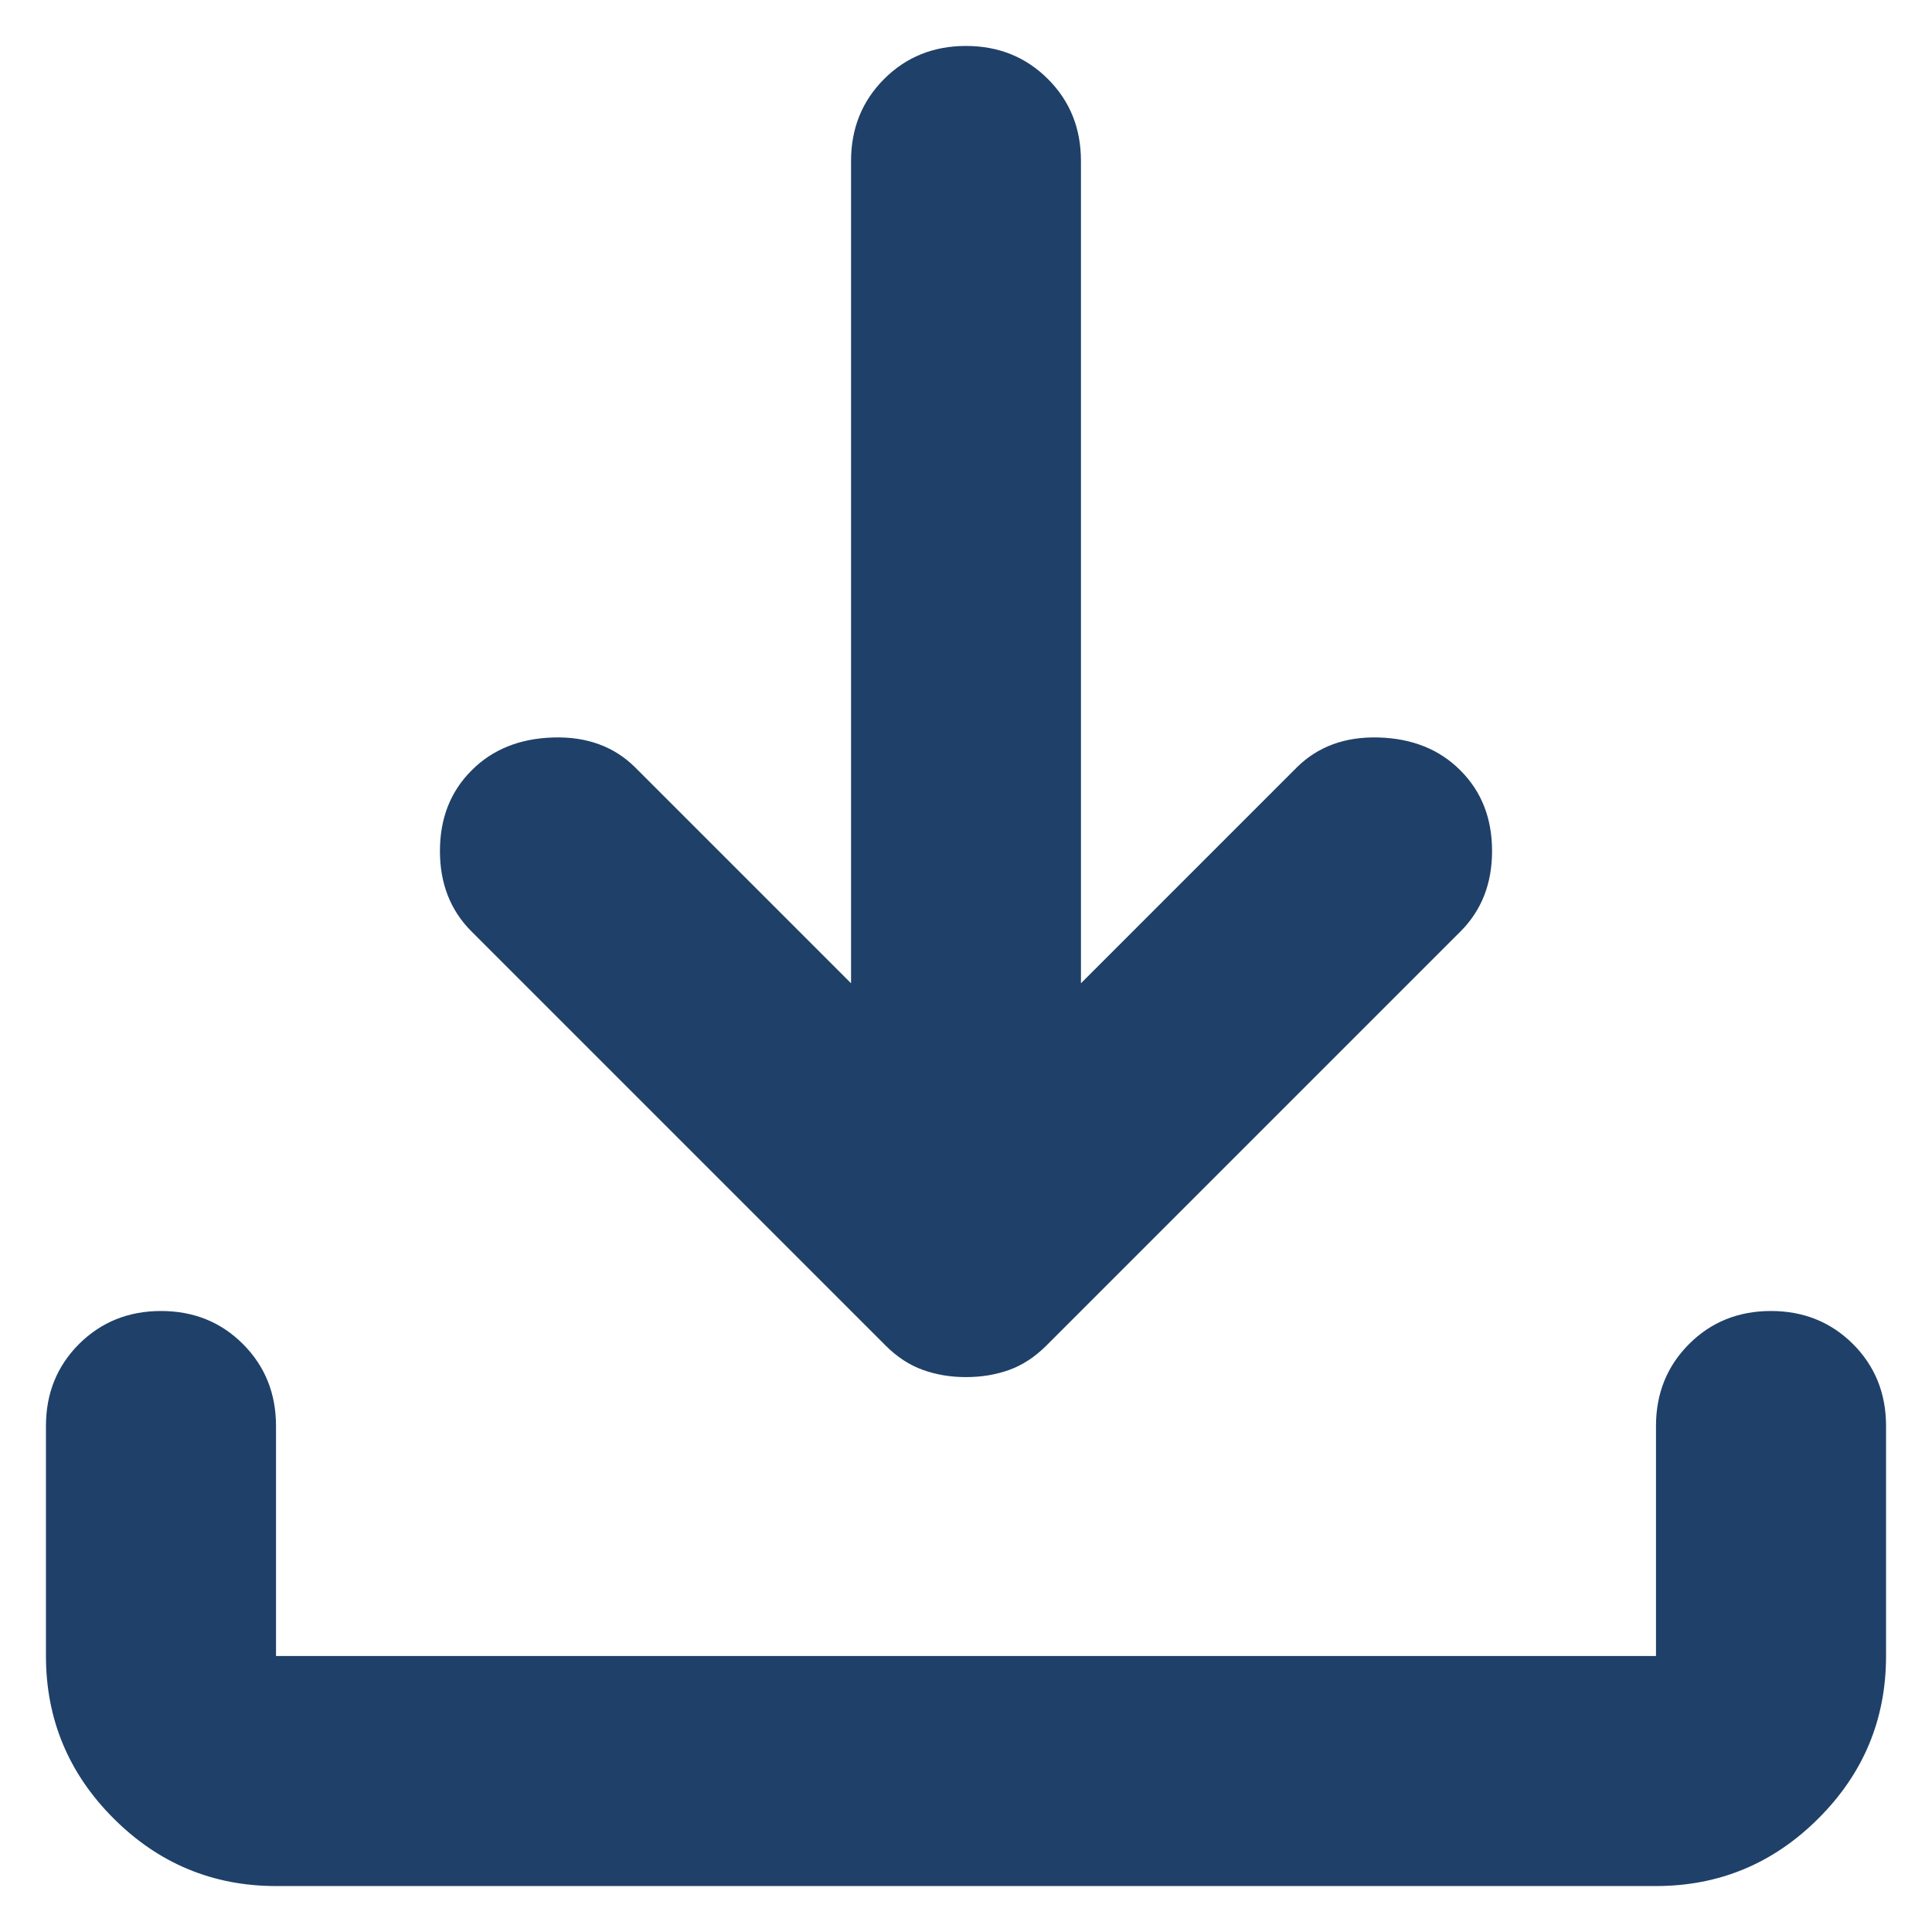 <svg width="14" height="14" viewBox="0 0 14 14" fill="none" xmlns="http://www.w3.org/2000/svg">
<path d="M7 9.979C6.889 9.979 6.785 9.962 6.688 9.927C6.59 9.892 6.5 9.833 6.417 9.75L3.417 6.75C3.264 6.597 3.188 6.403 3.188 6.167C3.188 5.93 3.264 5.736 3.417 5.583C3.569 5.43 3.767 5.351 4.01 5.344C4.254 5.337 4.451 5.41 4.604 5.562L6.167 7.125V1.167C6.167 0.93 6.247 0.733 6.406 0.573C6.566 0.413 6.764 0.333 7 0.333C7.236 0.333 7.434 0.413 7.594 0.573C7.754 0.733 7.833 0.93 7.833 1.167V7.125L9.396 5.562C9.549 5.41 9.747 5.337 9.99 5.344C10.233 5.351 10.431 5.43 10.583 5.583C10.736 5.736 10.812 5.93 10.812 6.167C10.812 6.403 10.736 6.597 10.583 6.75L7.583 9.75C7.5 9.833 7.41 9.892 7.313 9.927C7.215 9.962 7.111 9.979 7 9.979ZM2 13.667C1.542 13.667 1.149 13.503 0.823 13.177C0.497 12.851 0.333 12.458 0.333 12V10.333C0.333 10.097 0.413 9.899 0.573 9.739C0.733 9.58 0.931 9.5 1.167 9.5C1.403 9.5 1.601 9.58 1.76 9.739C1.92 9.899 2 10.097 2 10.333V12H12V10.333C12 10.097 12.08 9.899 12.24 9.739C12.399 9.58 12.597 9.5 12.833 9.5C13.069 9.5 13.267 9.58 13.427 9.739C13.587 9.899 13.667 10.097 13.667 10.333V12C13.667 12.458 13.504 12.851 13.177 13.177C12.851 13.503 12.458 13.667 12 13.667H2Z" fill="#1F4068"/>
</svg>
